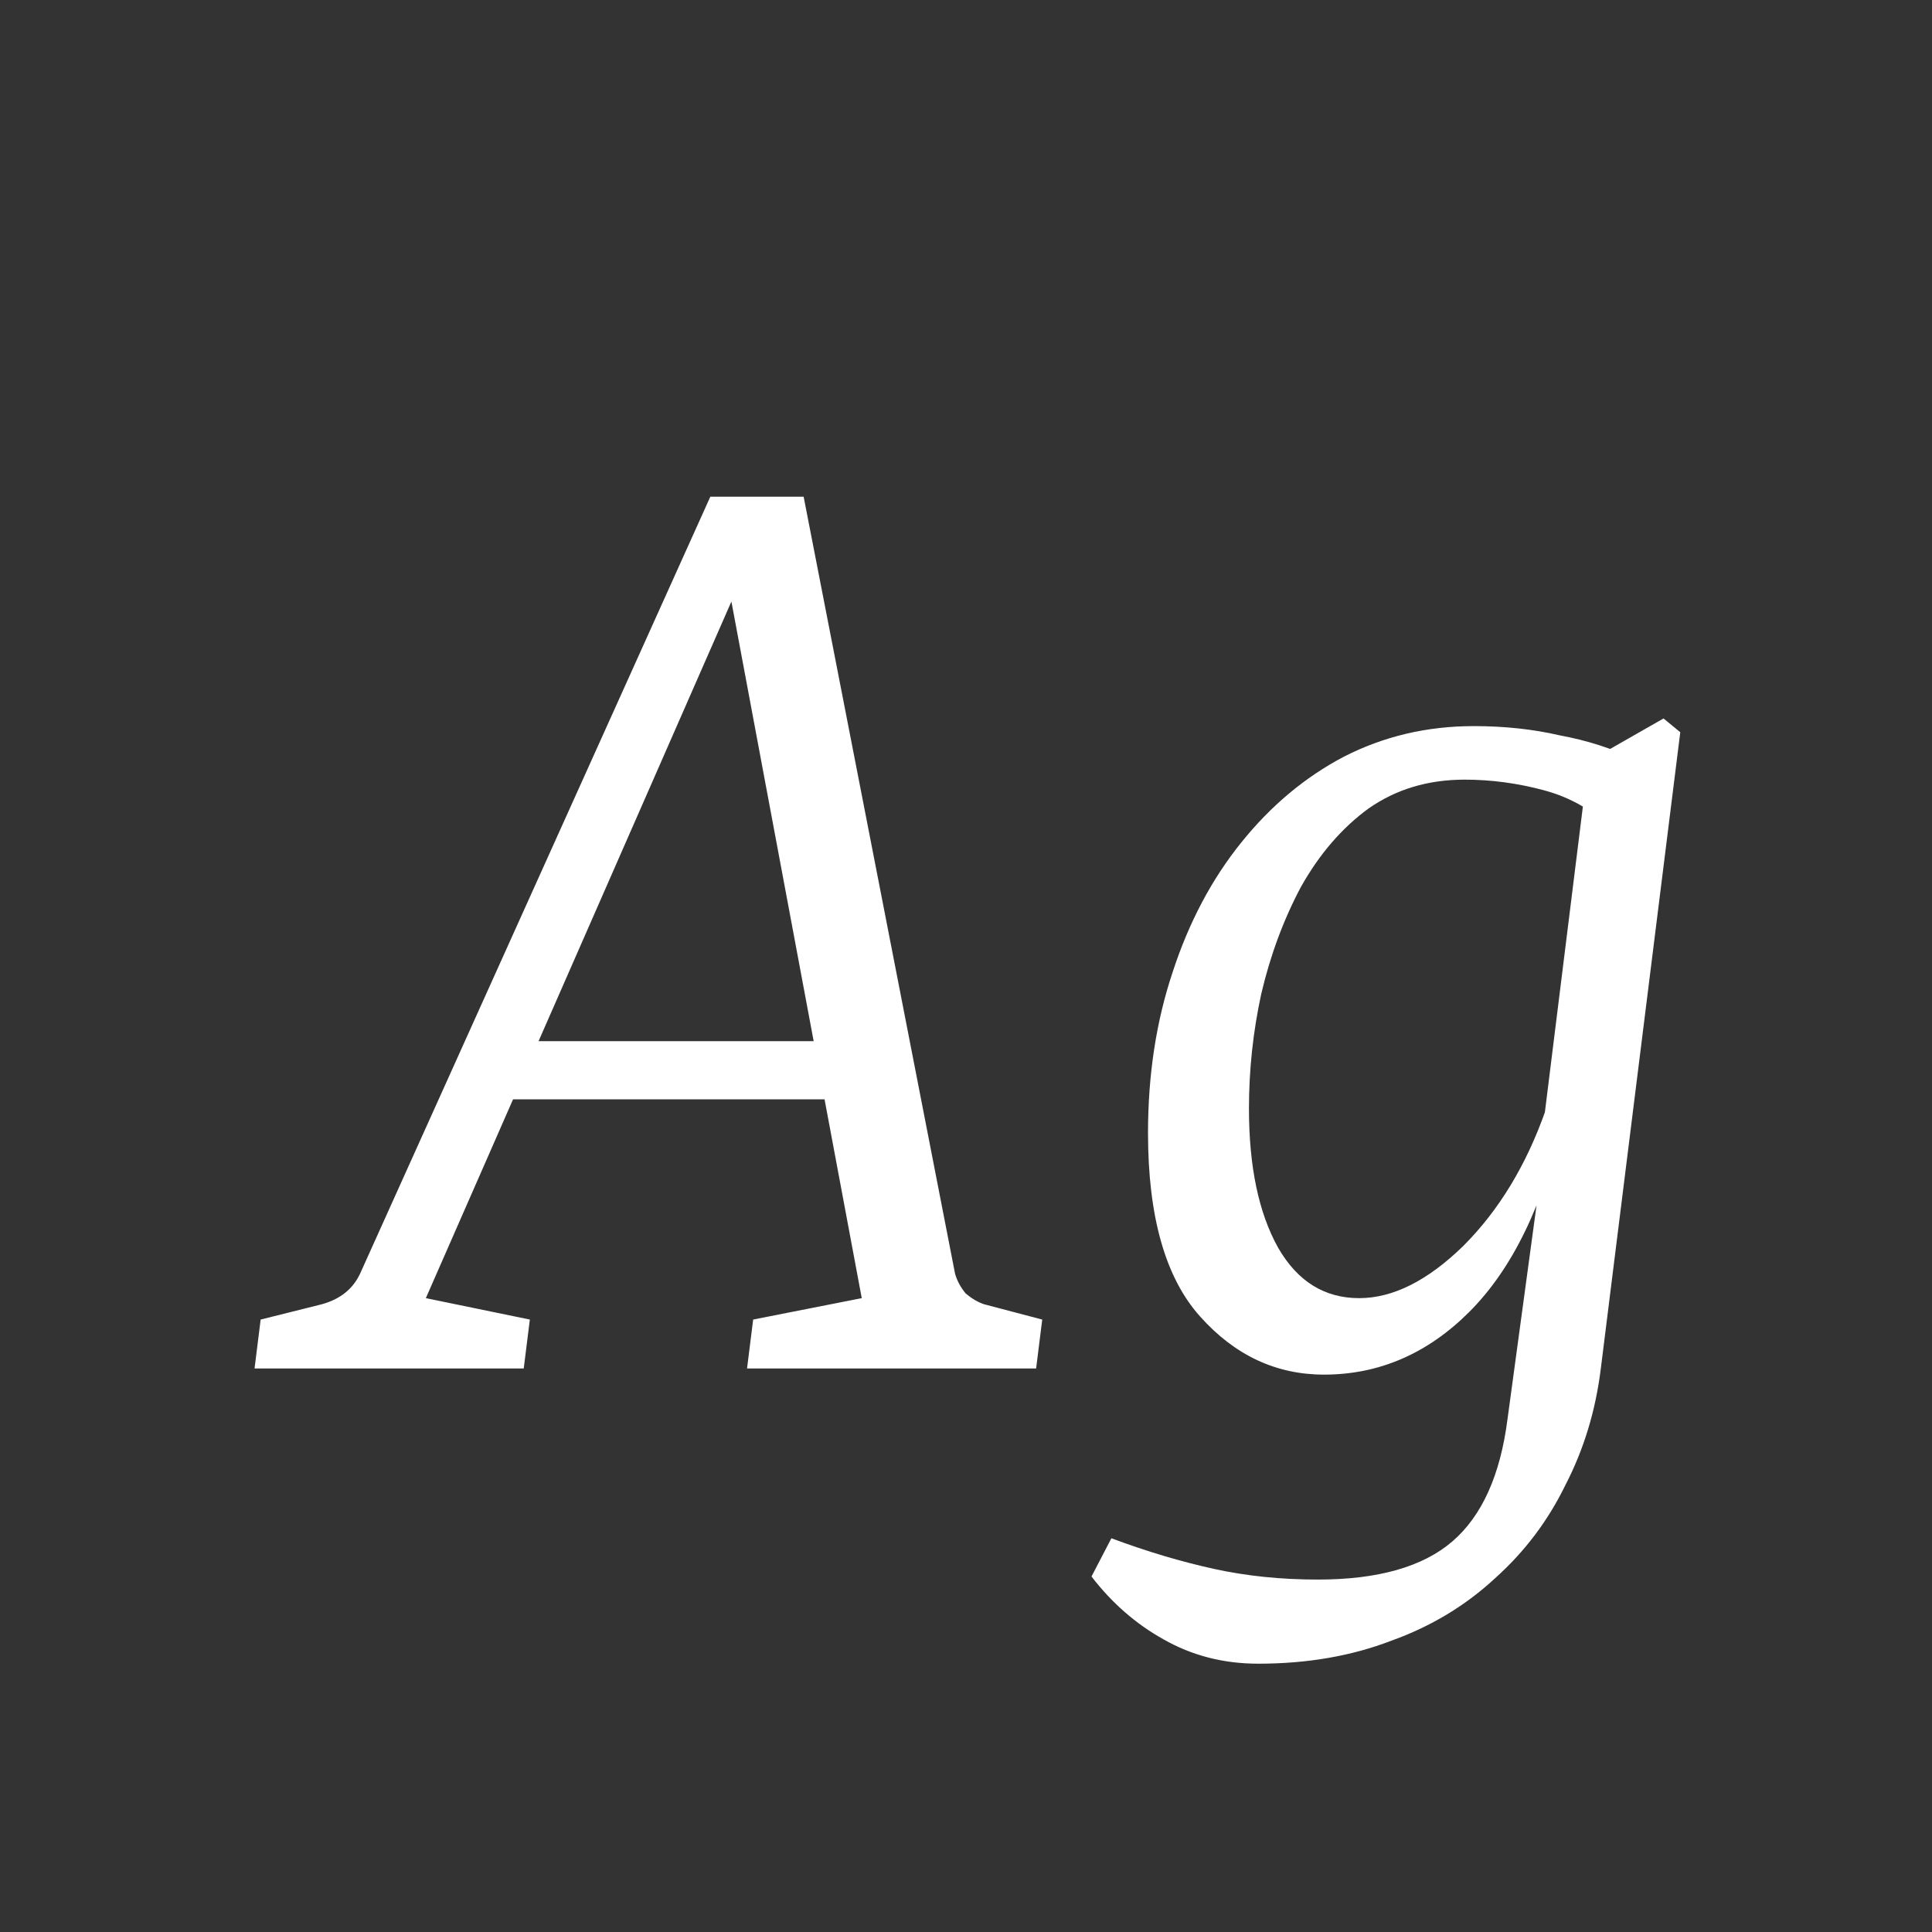 <svg width="24" height="24" viewBox="0 0 24 24" fill="none" xmlns="http://www.w3.org/2000/svg">
<rect x="0" y="0" width="24" height="24" fill="#333333" stroke="none"/>
<path d="M6.221 12.934H10.705L10.895 13.656H5.898L6.221 12.934ZM11.864 15.822C11.889 15.911 11.934 15.993 11.997 16.069C12.073 16.132 12.149 16.177 12.225 16.202L12.947 16.392L12.871 17H9.28L9.356 16.392L10.705 16.126L8.938 6.683H9.432L5.29 16.126L6.582 16.392L6.506 17H3.162L3.238 16.392L3.998 16.202C4.226 16.139 4.384 16.012 4.473 15.822L8.824 6.17H9.983L11.864 15.822ZM15.63 20.667C15.199 20.667 14.806 20.566 14.451 20.363C14.11 20.173 13.812 19.913 13.559 19.584L13.806 19.109C14.249 19.274 14.673 19.4 15.079 19.489C15.484 19.578 15.915 19.622 16.37 19.622C17.118 19.622 17.675 19.464 18.043 19.147C18.41 18.83 18.638 18.324 18.727 17.627L19.145 14.549V14.188L19.733 9.457L20.665 8.925L20.873 9.096L19.886 17C19.822 17.519 19.677 18.001 19.448 18.444C19.233 18.887 18.942 19.274 18.575 19.603C18.207 19.945 17.776 20.205 17.282 20.382C16.788 20.572 16.238 20.667 15.63 20.667ZM16.447 17.076C15.851 17.076 15.338 16.835 14.908 16.354C14.477 15.873 14.261 15.113 14.261 14.074C14.261 13.352 14.363 12.687 14.566 12.079C14.768 11.458 15.053 10.92 15.421 10.464C15.788 10.008 16.212 9.653 16.694 9.4C17.188 9.147 17.726 9.02 18.308 9.02C18.689 9.02 19.043 9.058 19.372 9.134C19.715 9.197 20.031 9.299 20.323 9.438L20.038 10.312C19.797 10.071 19.512 9.907 19.183 9.818C18.853 9.729 18.524 9.685 18.195 9.685C17.738 9.685 17.34 9.805 16.997 10.046C16.668 10.287 16.39 10.61 16.162 11.015C15.946 11.42 15.781 11.864 15.668 12.345C15.566 12.814 15.515 13.289 15.515 13.77C15.515 14.492 15.636 15.068 15.877 15.499C16.117 15.917 16.453 16.126 16.884 16.126C17.302 16.126 17.732 15.911 18.175 15.48C18.619 15.037 18.961 14.473 19.201 13.789L19.41 13.922C19.17 14.973 18.784 15.765 18.252 16.297C17.732 16.816 17.131 17.076 16.447 17.076Z" fill="white"/>
</svg>
